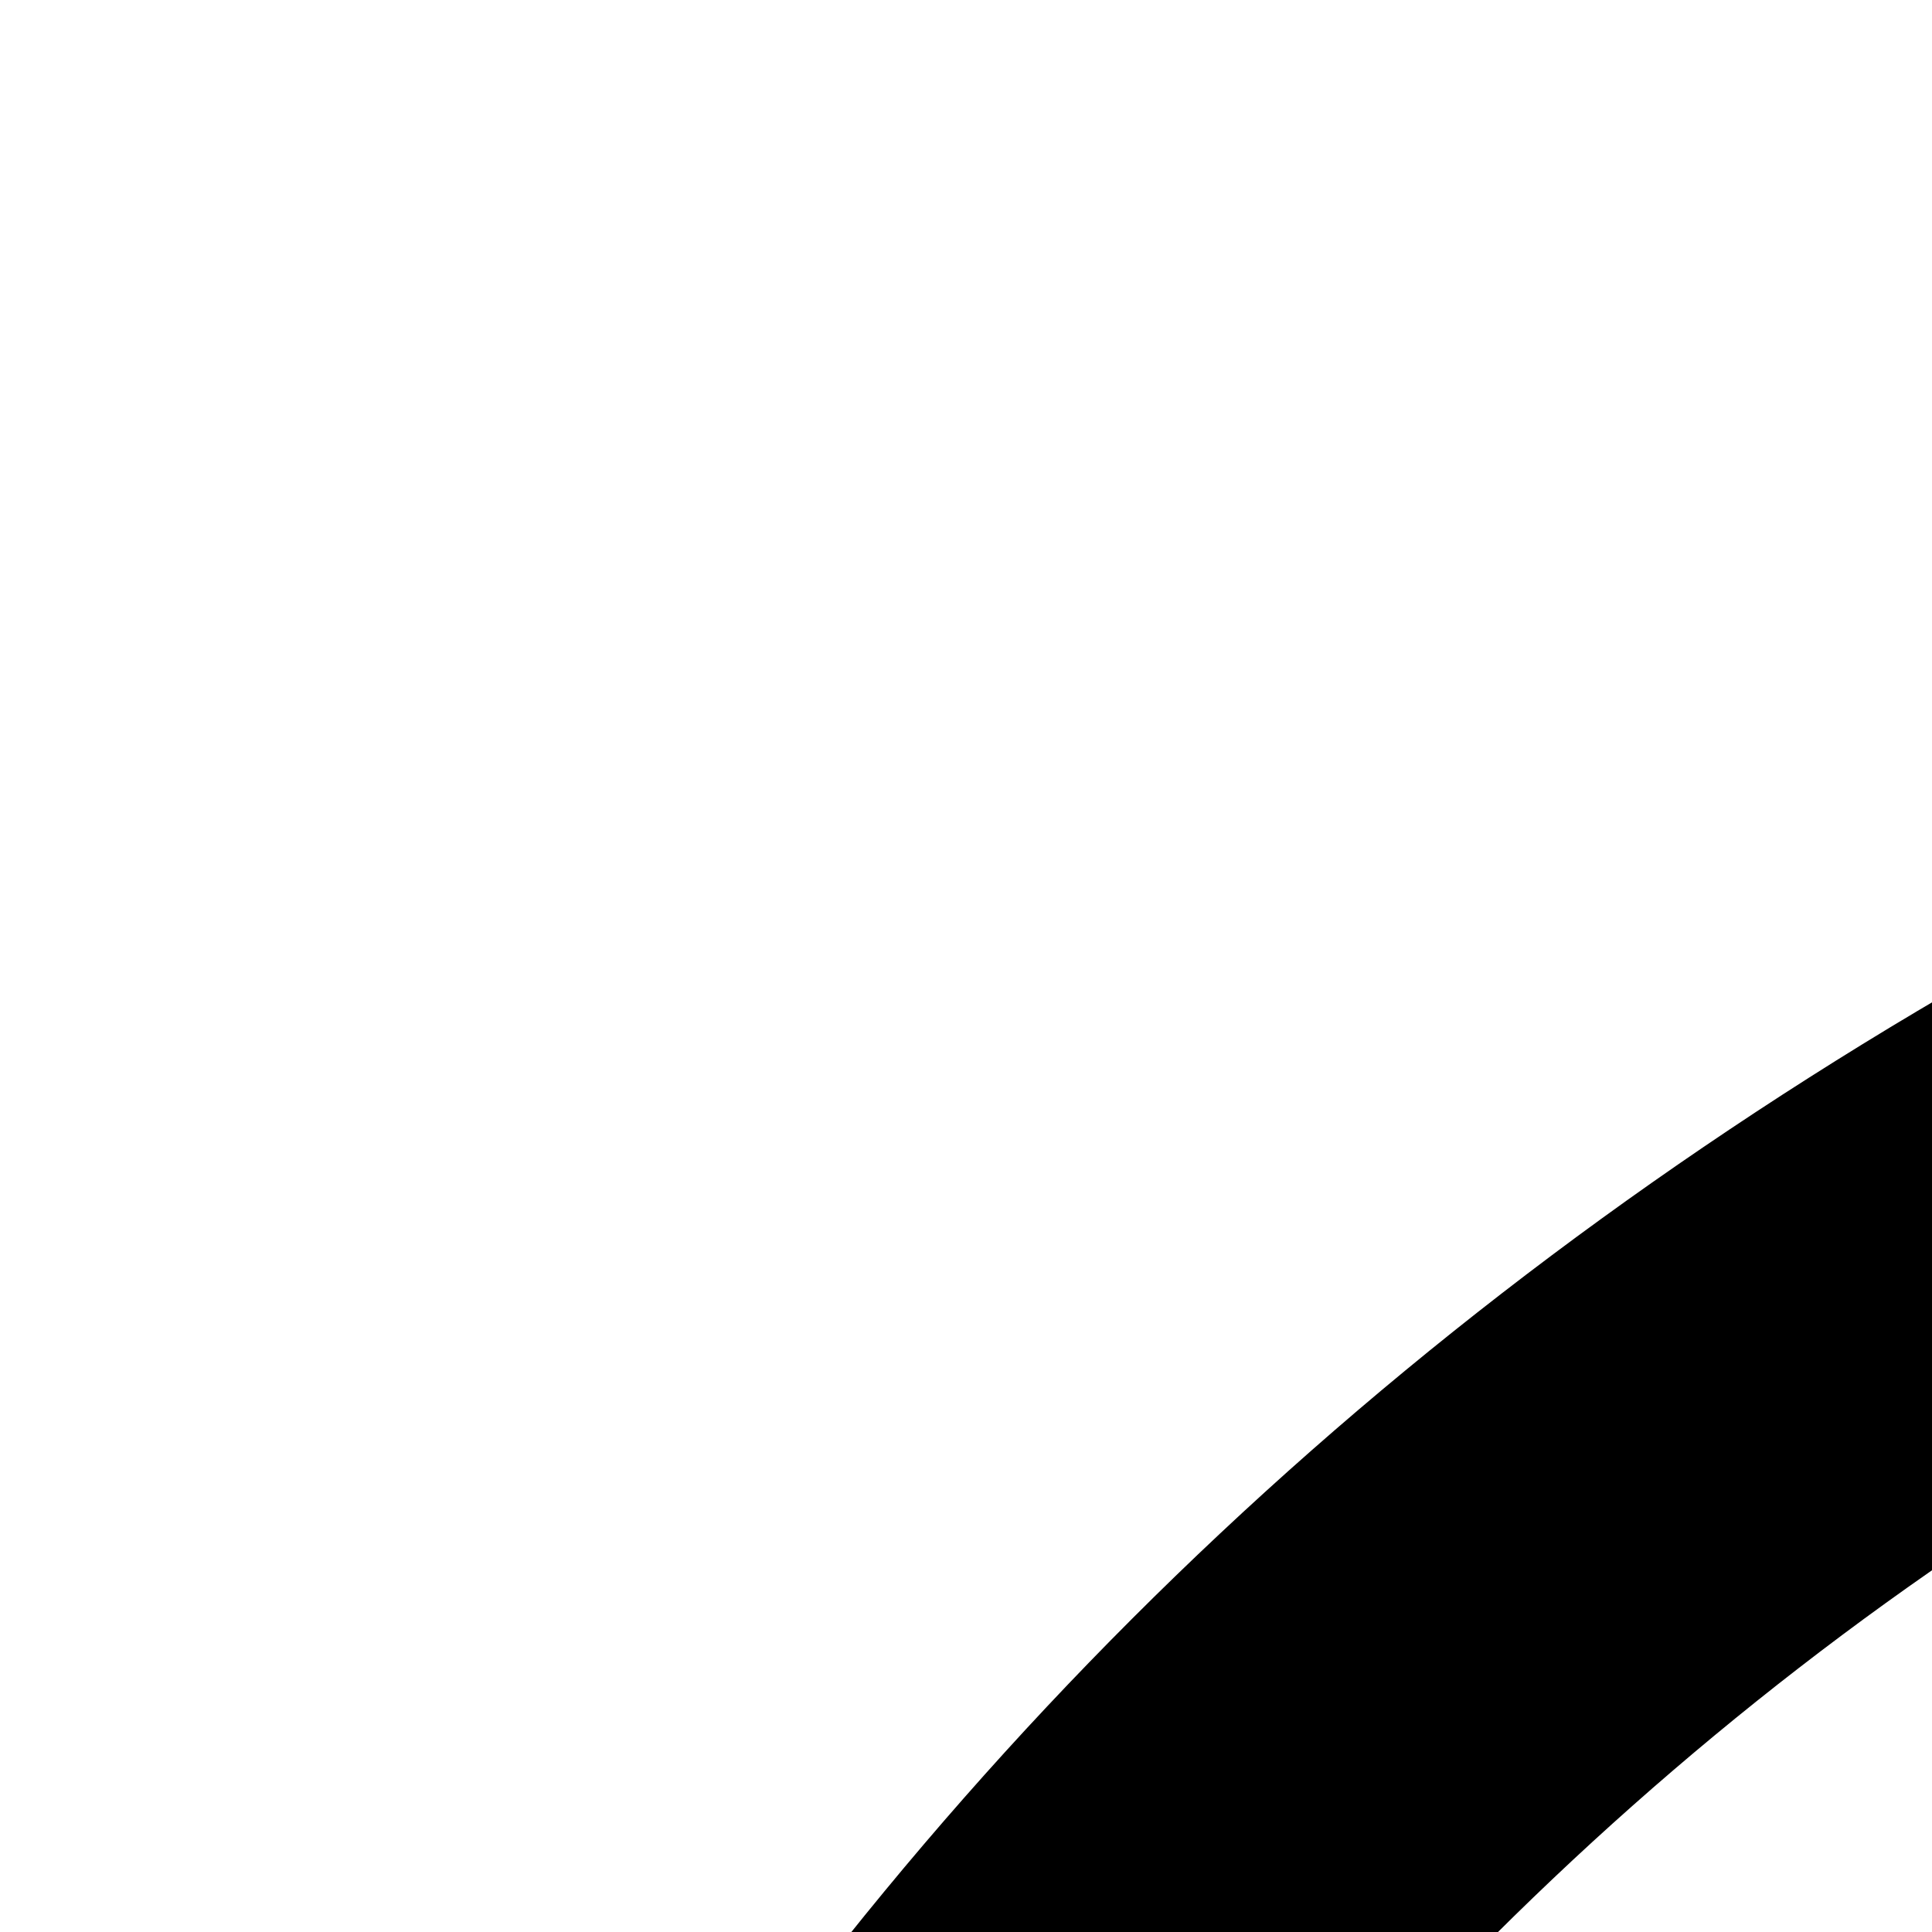 <svg xmlns="http://www.w3.org/2000/svg" version="1.1" viewBox="0 0 512 512" fill="currentColor"><path fill="currentColor" d="M1024 896q52 0 99 20t81 55t55 82t21 99q0 53-20 99t-55 81t-82 55t-99 21q-53 0-99-20t-81-55t-55-81t-21-100q0-52 20-99t55-81t81-55t100-21m0 384q27 0 50-10t40-27t28-41t10-50q0-27-10-50t-27-40t-41-28t-50-10q-27 0-50 10t-40 27t-28 41t-10 50q0 27 10 50t27 40t41 28t50 10m0-1152q141 0 271 36t245 104t207 160t161 208t103 244t37 272q0 102-20 200t-58 191t-94 177t-128 156l-90-90q63-63 111-136t82-155t51-167t18-176q0-124-32-238t-90-214t-140-181t-181-140t-214-91t-239-32q-124 0-238 32t-214 90t-181 140t-140 181t-91 214t-32 239q0 89 17 175t51 168t82 154t112 137l-90 90q-72-72-128-156t-94-176t-58-191t-20-201q0-141 36-271t104-245t160-207t208-161t244-103t272-37m0 384q133 0 249 50t204 137t137 203t50 250q0 128-48 245t-139 208l-91-91q72-72 111-166t39-196q0-106-40-199t-110-162t-163-110t-199-41q-106 0-199 40T663 790T553 953t-41 199q0 102 39 196t111 166l-91 91q-90-91-138-208t-49-245q0-133 50-249t137-204t203-137t250-50"/></svg>